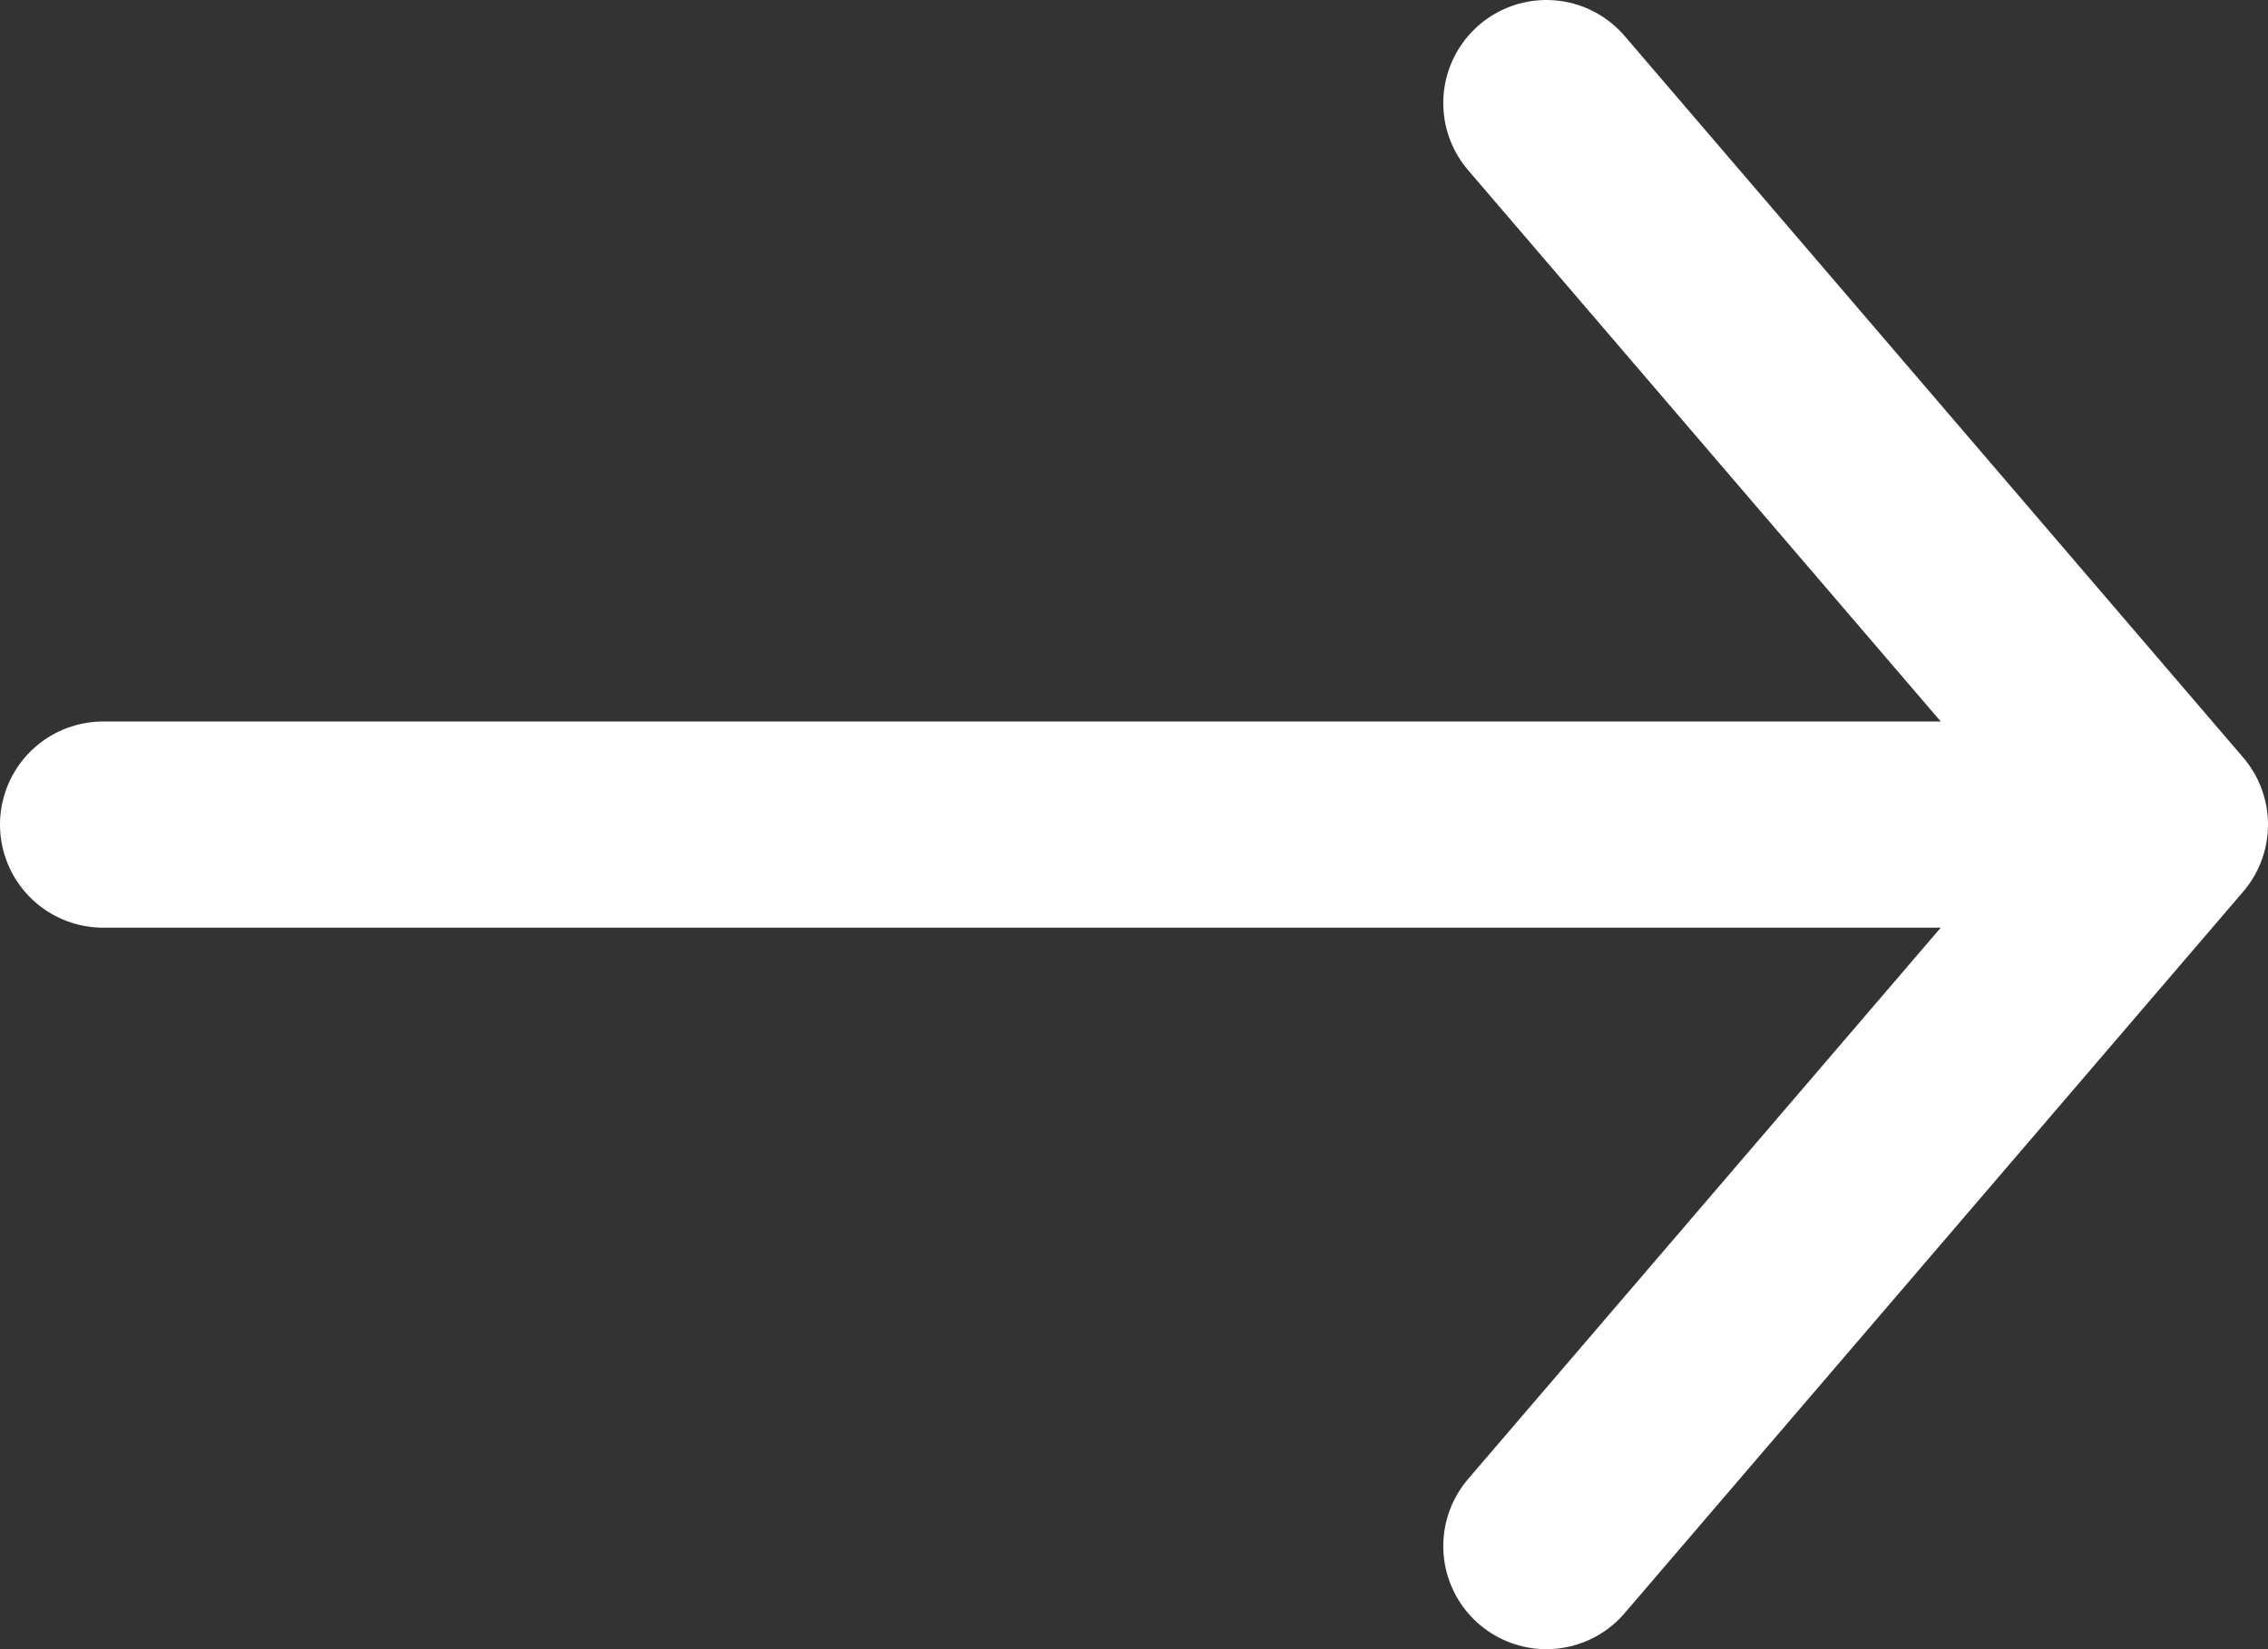 <svg width="22" height="16" fill="none" xmlns="http://www.w3.org/2000/svg"><rect width="100%" height="100%" fill="#333333" stroke="none"/><path d="m15 15 6-7-6-7M21 8H1" stroke="#fff" stroke-width="2" stroke-linecap="round" stroke-linejoin="round"/></svg>
